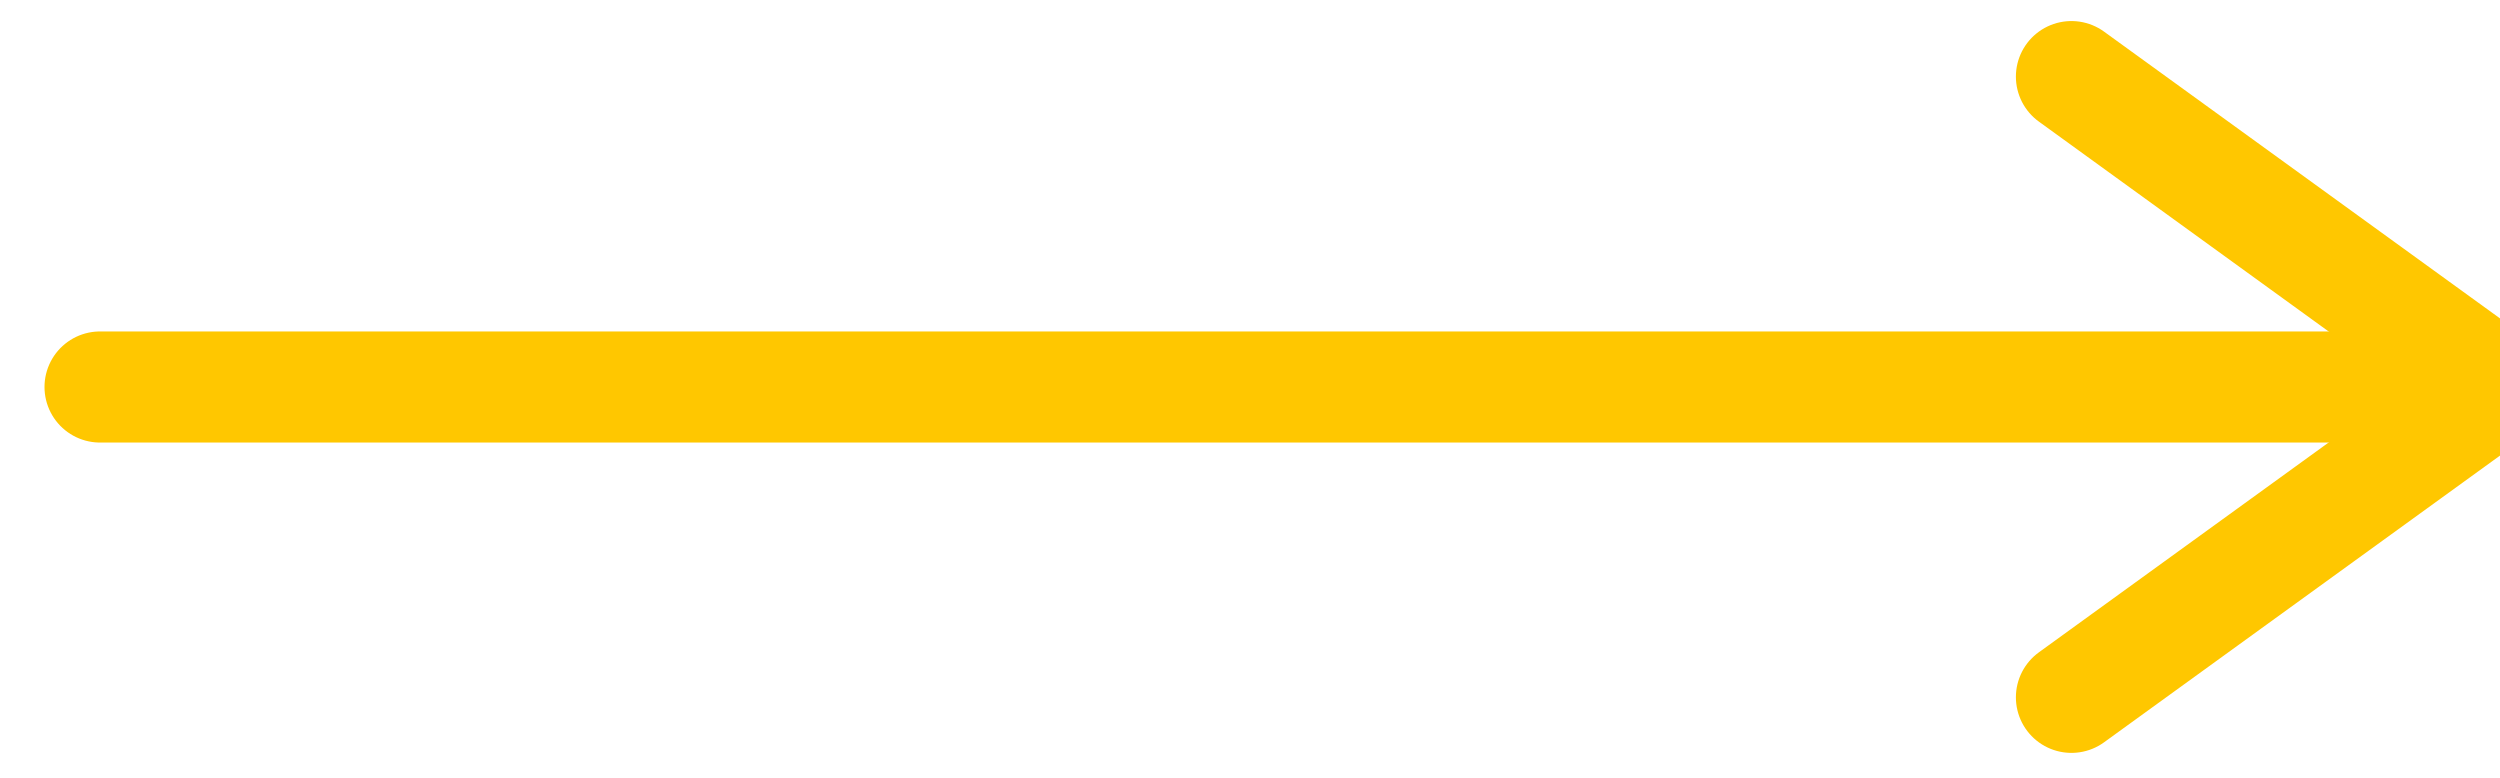 <svg width="45" height="14" viewBox="0 0 45 14" fill="none" xmlns="http://www.w3.org/2000/svg">
<path d="M45 6.966H1.801" stroke="#FFC700" stroke-width="2" stroke-linecap="round" stroke-linejoin="round"/>
<path d="M37.286 1.379L45 6.966L37.286 12.552" stroke="#FFC700" stroke-width="2" stroke-linecap="round" stroke-linejoin="round"/>
</svg>
